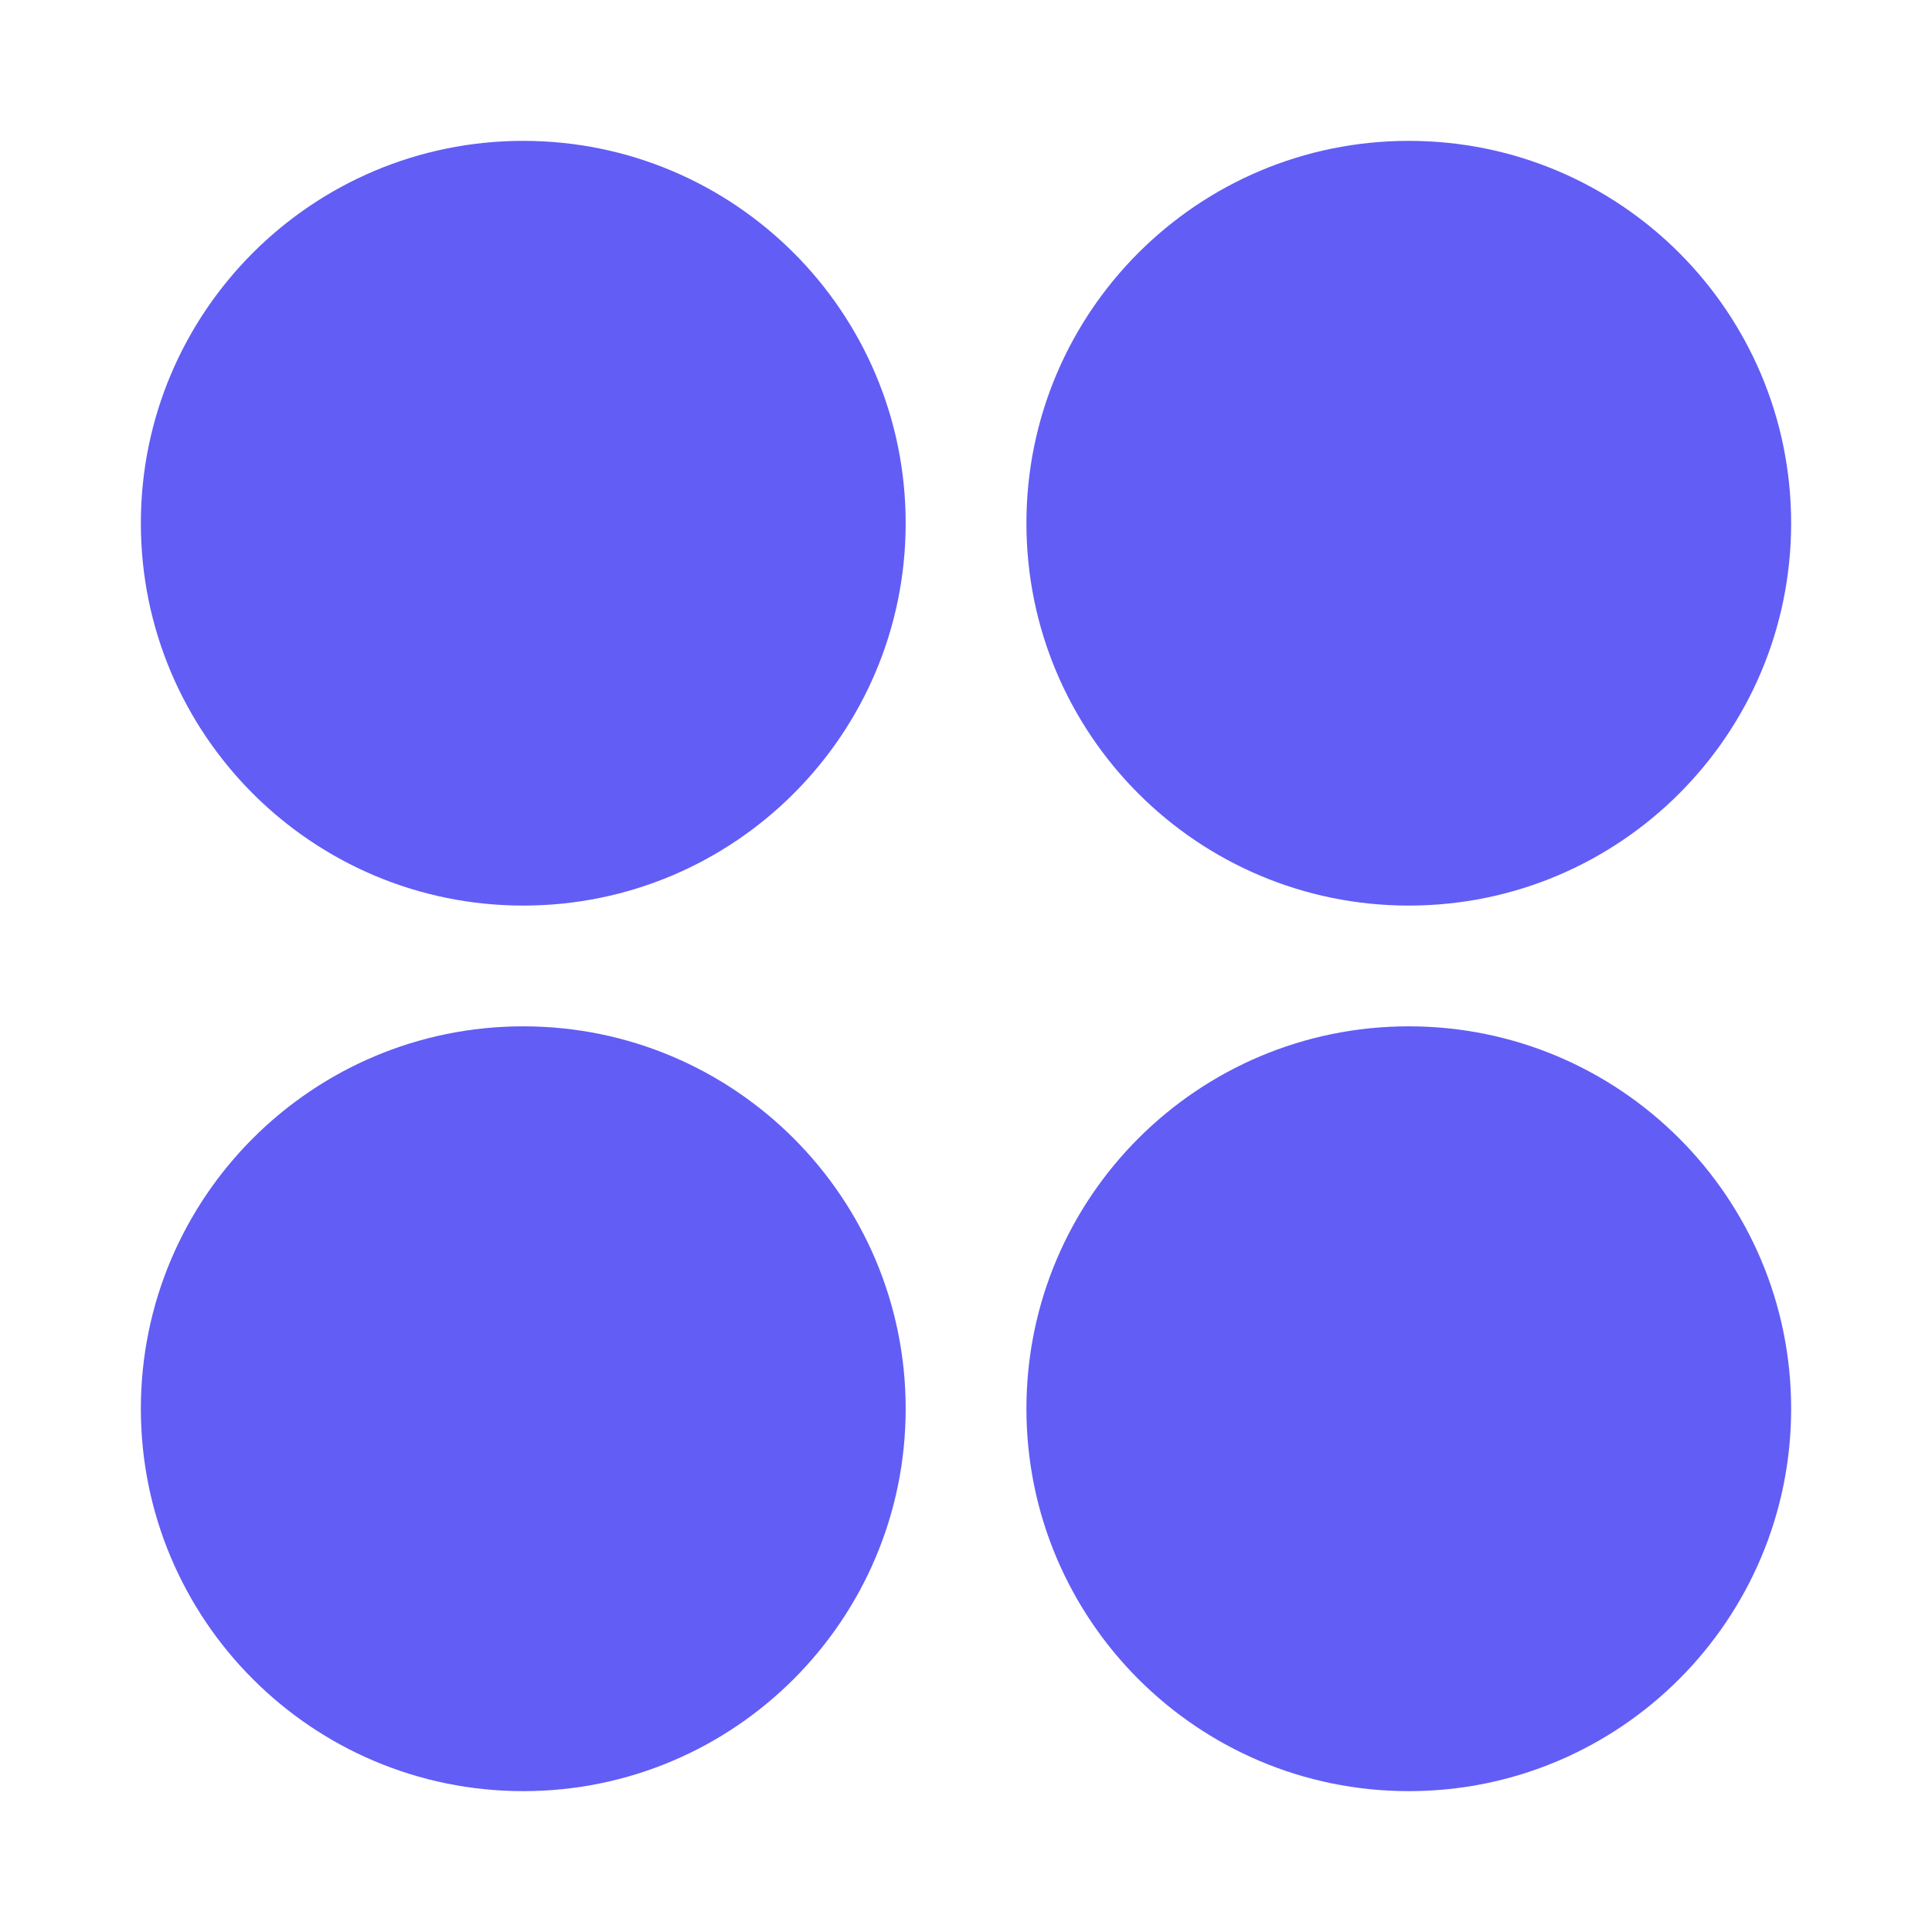 <svg width="22" height="22" viewBox="0 0 22 22" fill="none" xmlns="http://www.w3.org/2000/svg"><path fill-rule="evenodd" clip-rule="evenodd" d="M1.604 5.958C1.604 3.553 3.554 1.604 5.958 1.604C8.363 1.604 10.313 3.553 10.313 5.958C10.313 8.363 8.363 10.312 5.958 10.312C3.554 10.312 1.604 8.363 1.604 5.958Z" fill="#625DF5"></path><path fill-rule="evenodd" clip-rule="evenodd" d="M11.688 16.041C11.688 13.637 13.637 11.687 16.042 11.687C18.447 11.687 20.396 13.637 20.396 16.041C20.396 18.446 18.447 20.396 16.042 20.396C13.637 20.396 11.688 18.446 11.688 16.041Z" fill="#625DF5"></path><path fill-rule="evenodd" clip-rule="evenodd" d="M20.396 5.958C20.396 3.553 18.447 1.604 16.042 1.604C13.637 1.604 11.688 3.553 11.688 5.958C11.688 8.363 13.637 10.312 16.042 10.312C18.447 10.312 20.396 8.363 20.396 5.958Z" fill="#625DF5"></path><path fill-rule="evenodd" clip-rule="evenodd" d="M10.313 16.041C10.313 13.637 8.363 11.687 5.958 11.687C3.554 11.687 1.604 13.637 1.604 16.041C1.604 18.446 3.554 20.396 5.958 20.396C8.363 20.396 10.313 18.446 10.313 16.041Z" fill="#625DF5"></path></svg>